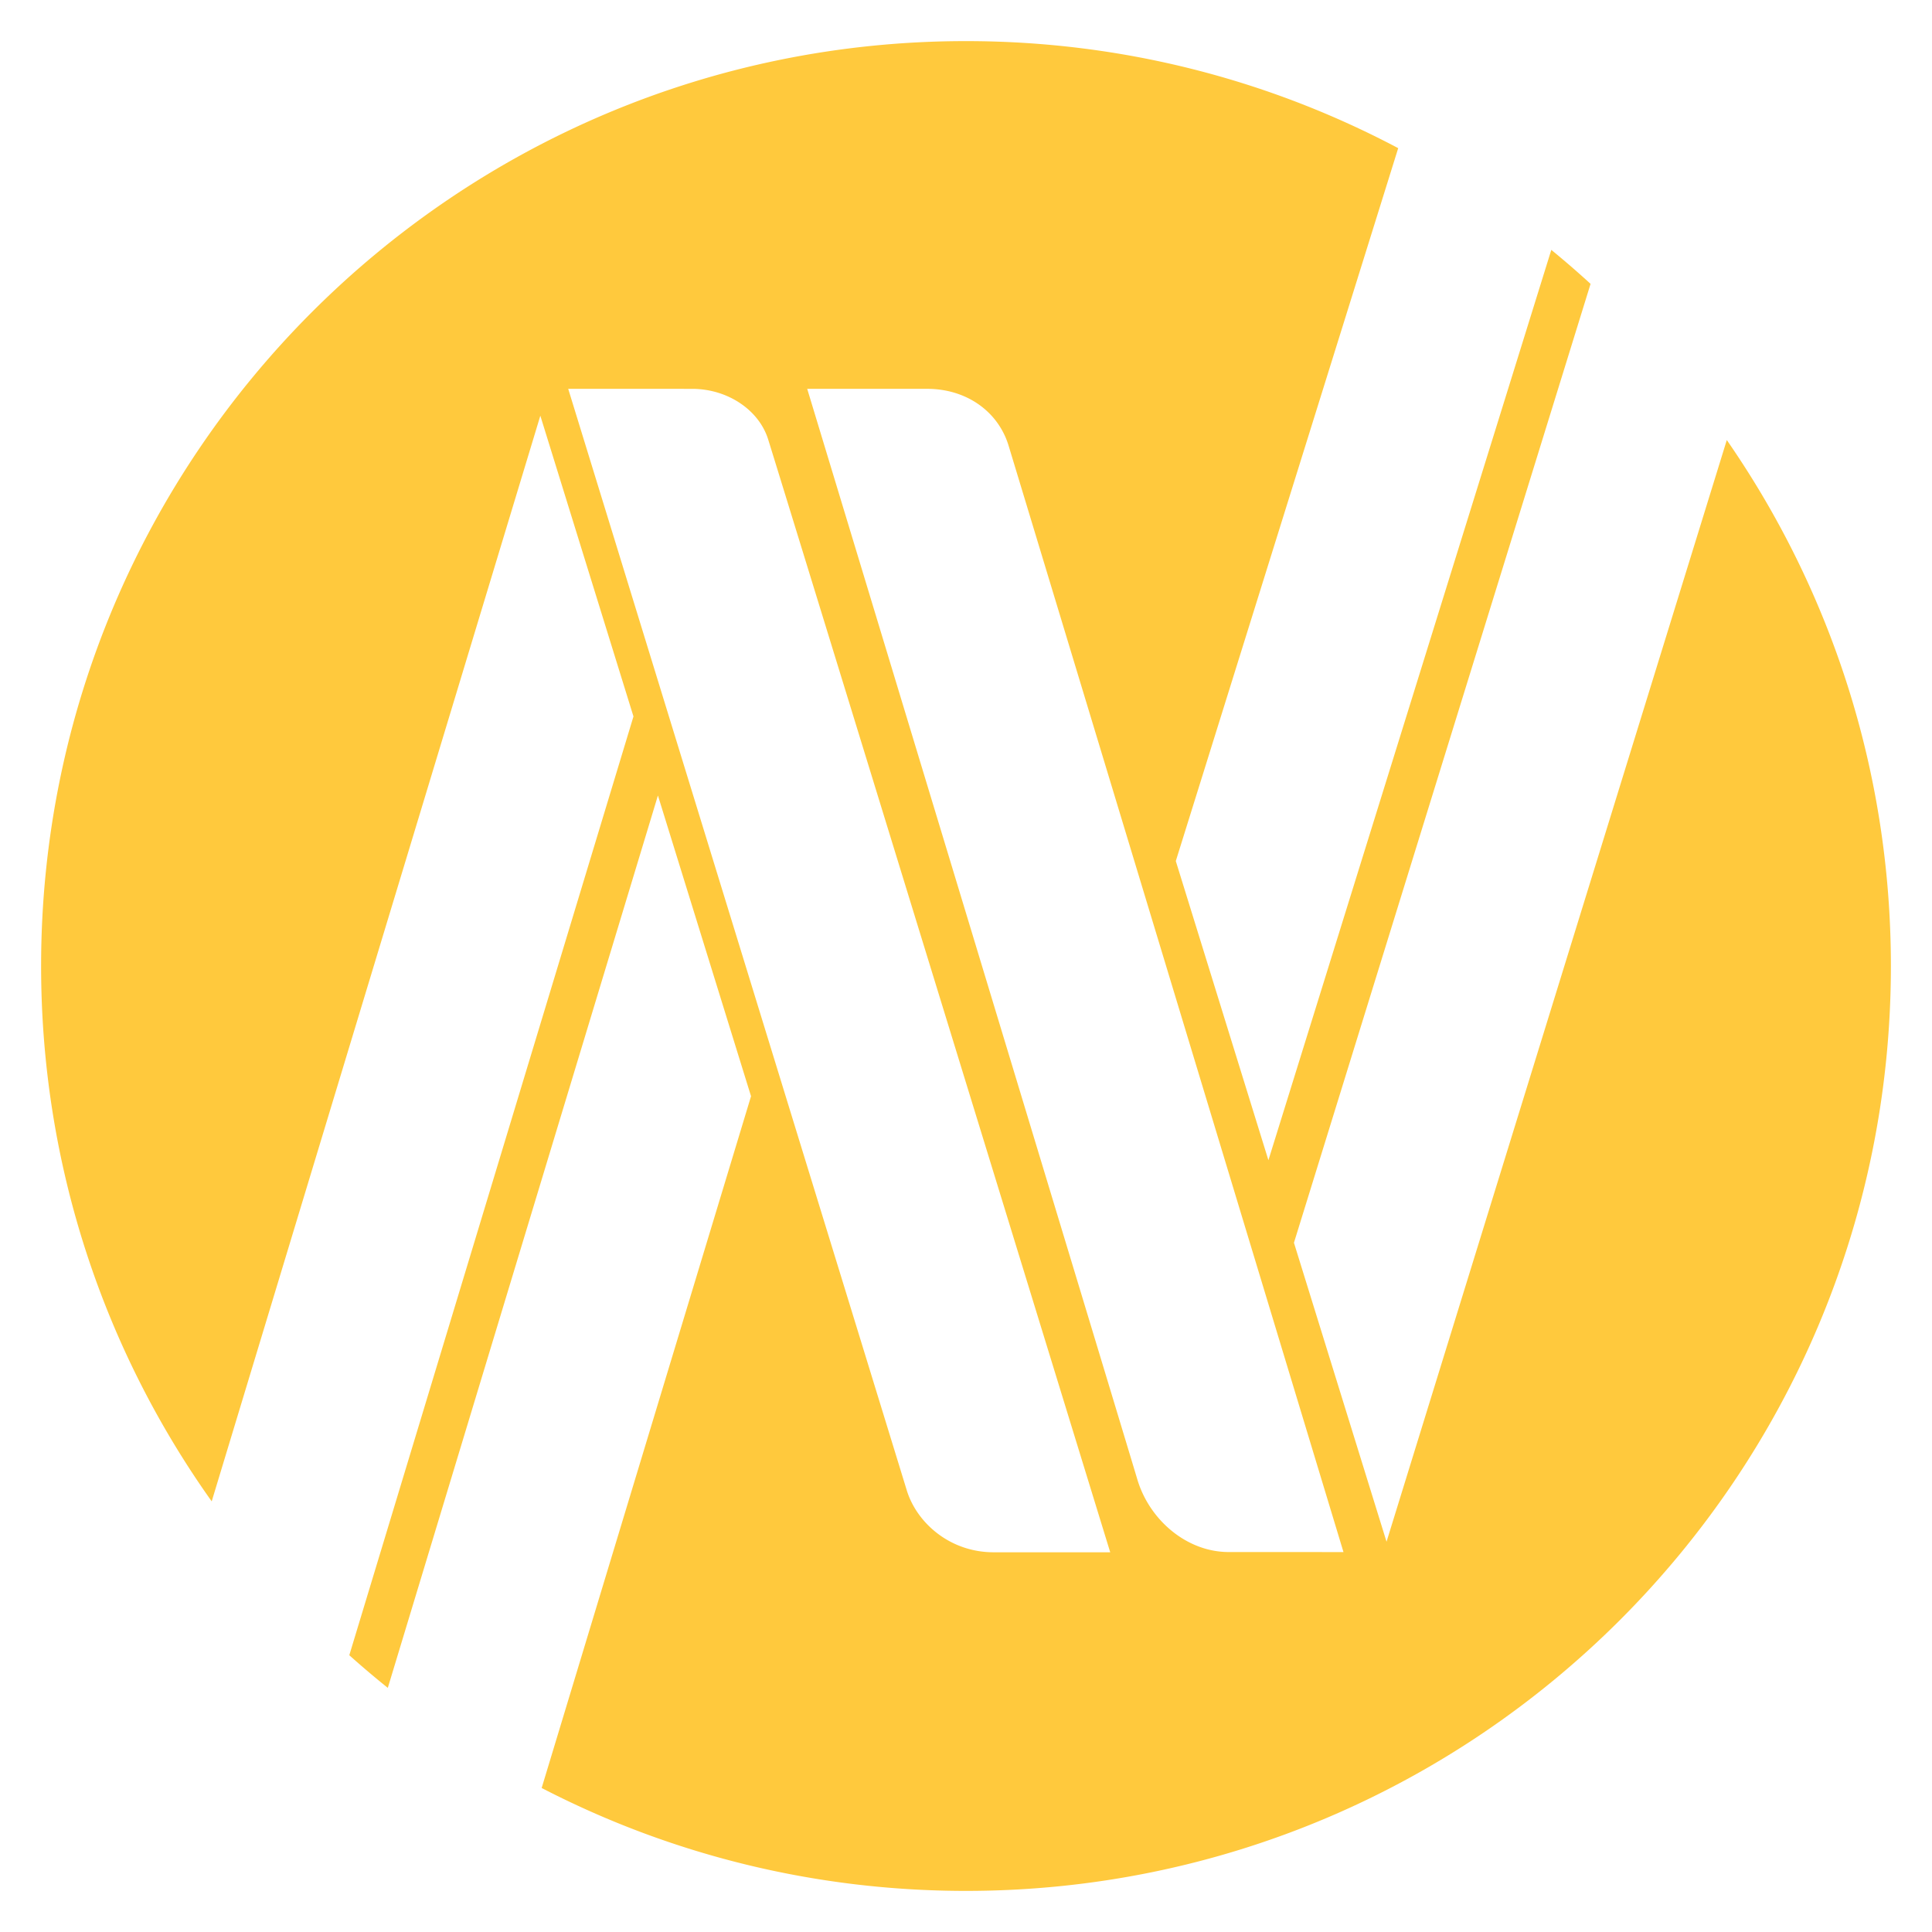 <svg width="235" height="235" viewBox="0 0 235 235" xmlns="http://www.w3.org/2000/svg"><path d="M210.04 53.525l-41.388 134.003-11.262-36.365 36.08-116.635a114.465 114.465 0 0 0-4.776-4.133l-34.41 110.728-11.265-36.389 27.052-86.712C154.378 9.712 136.49 5 117.5 5 55.367 5 5 55.369 5 117.5c0 24.268 7.684 46.74 20.751 65.119L65.724 50.565l11.328 36.583-34.565 114.186a114.79 114.79 0 0 0 4.684 3.97L80.027 96.76l11.325 36.582-25.467 84.14C81.343 225.48 98.893 230 117.499 230 179.632 230 230 179.632 230 117.5c0-23.768-7.379-45.813-19.96-63.975zm-89.167 135.288c-5.37 0-9.379-3.62-10.578-7.54-1.197-3.919-41.18-133.977-41.18-133.977l15.07.002c4.293 0 8.109 2.541 9.243 6.127 1.135 3.585 41.615 135.388 41.615 135.388h-14.17zm28.58-.03c-5.099 0-9.65-3.895-11.12-8.857-1.472-4.962-40.148-132.63-40.148-132.63h14.58c4.844 0 8.66 2.801 9.909 6.891 1.247 4.091 40.741 134.601 40.741 134.601s-8.86-.005-13.961-.005z" fill="#FFC93D"/></svg>